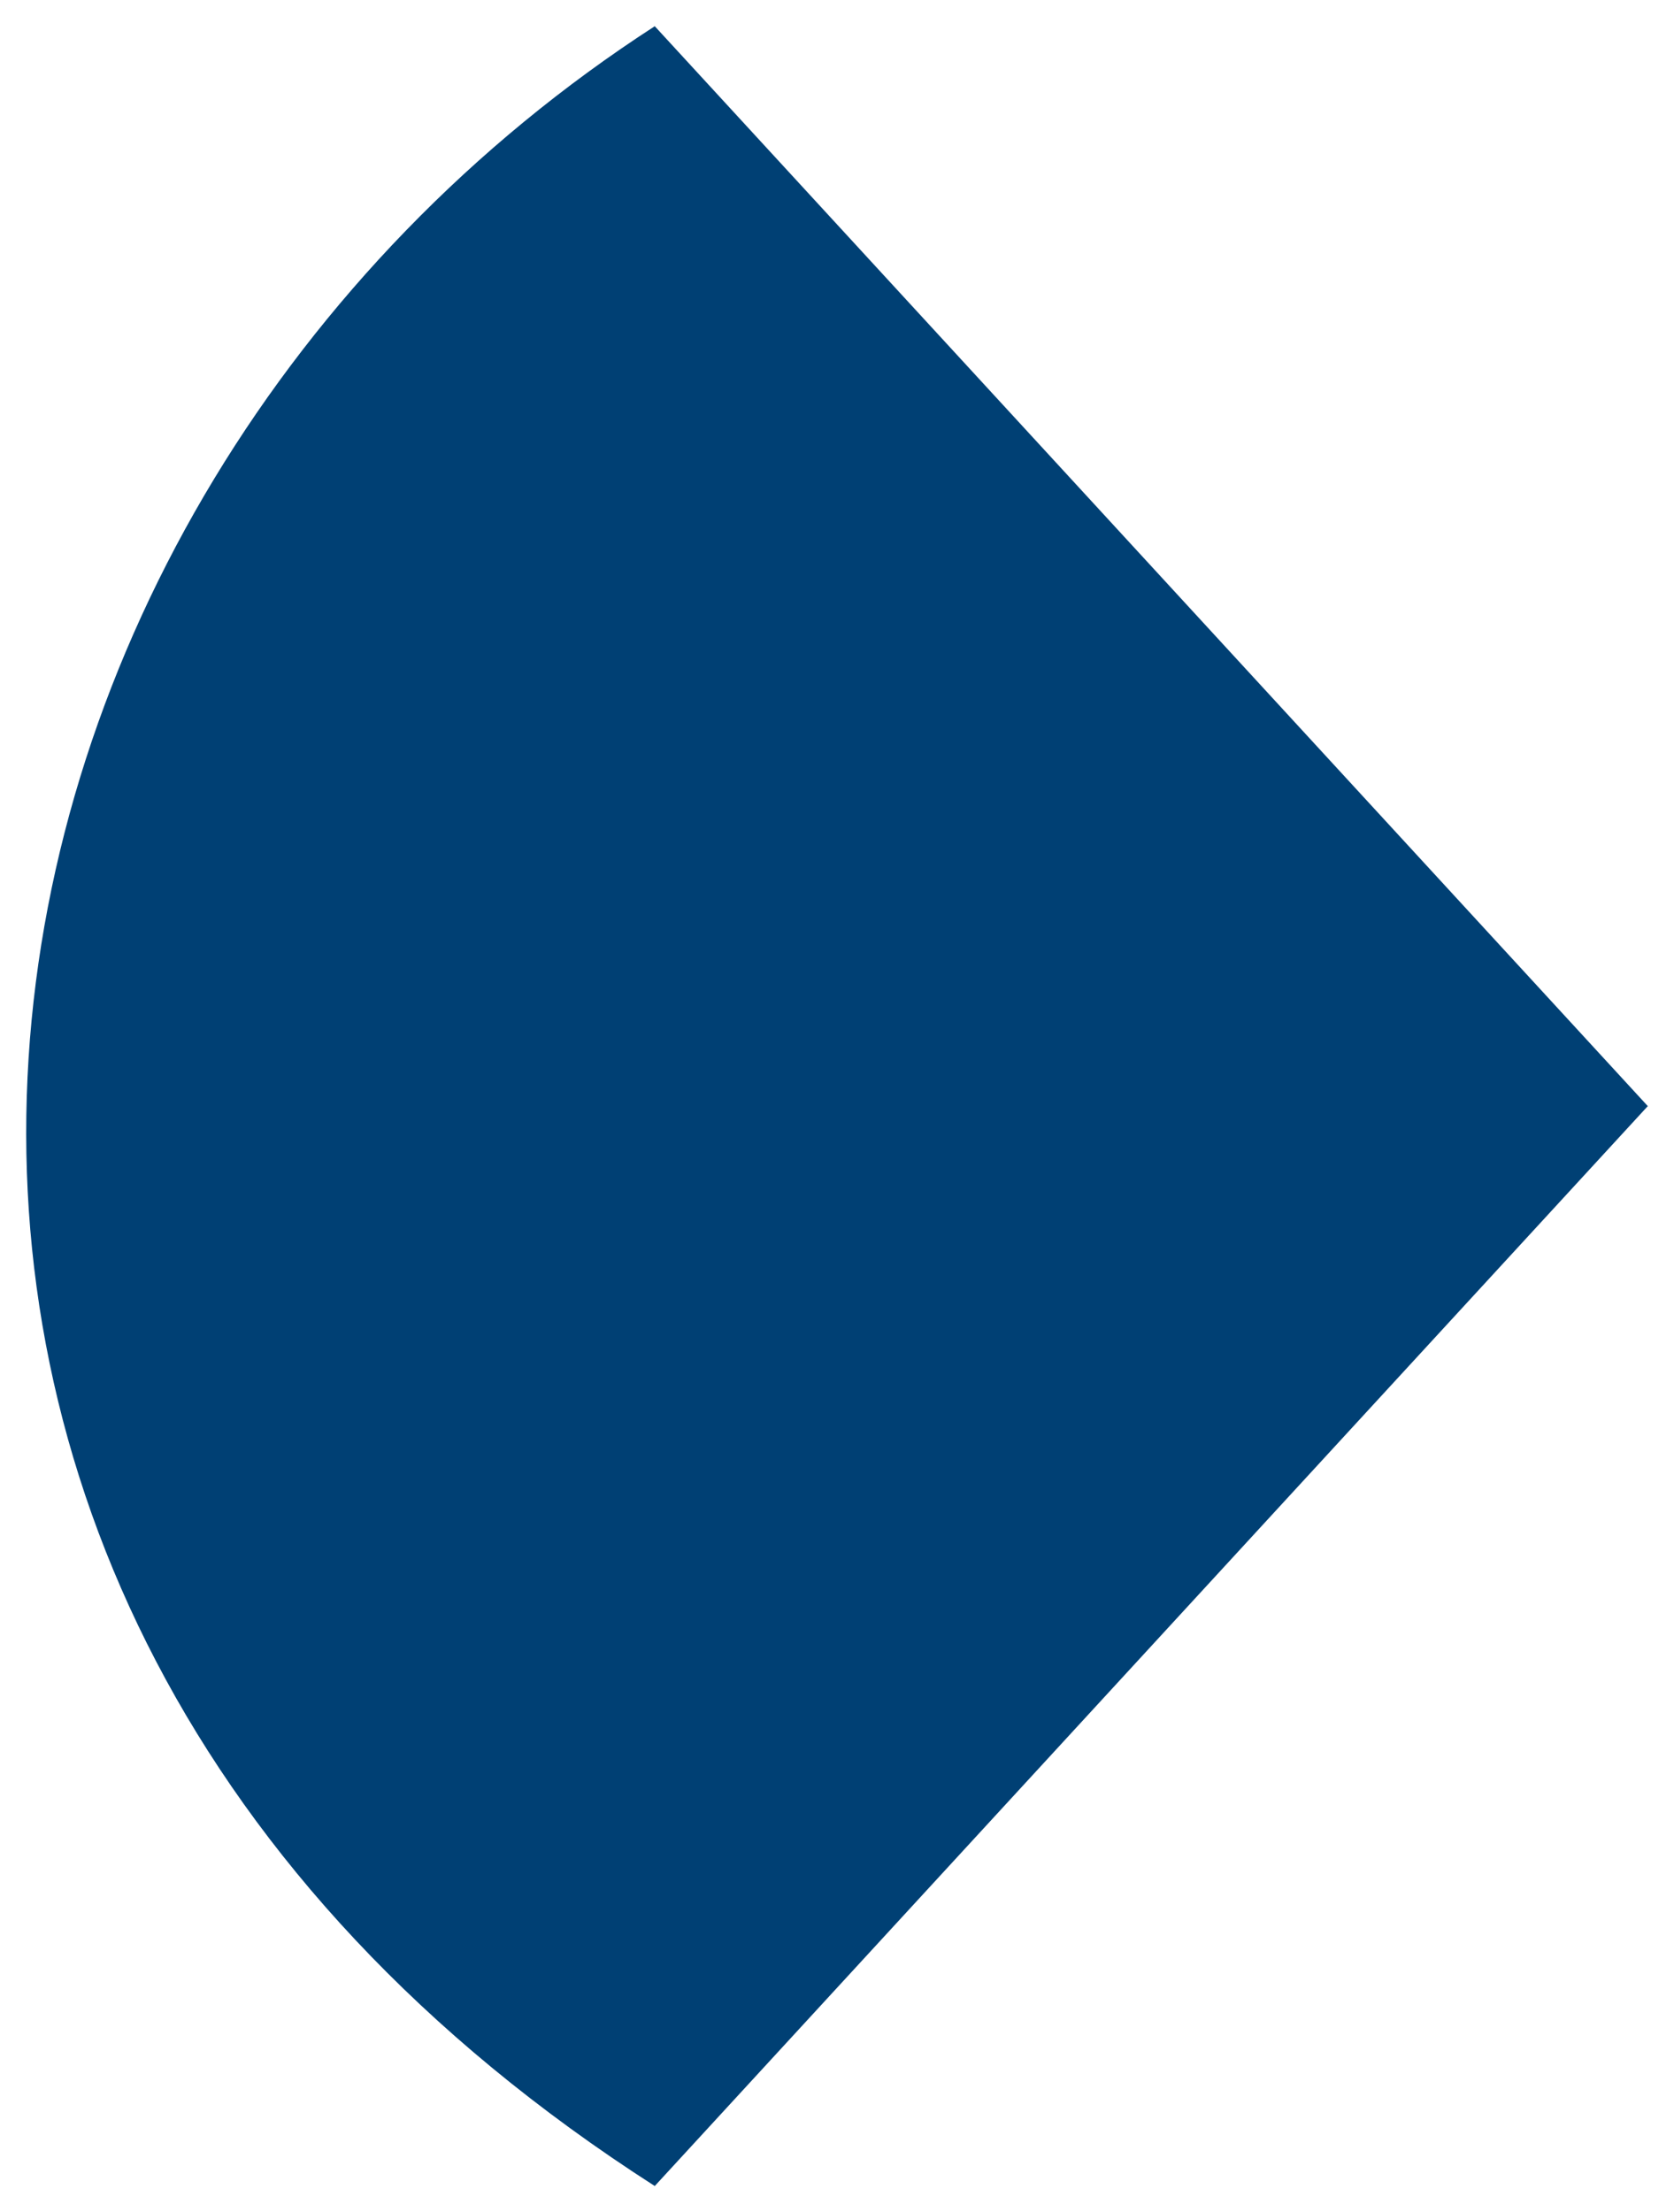 <svg xmlns="http://www.w3.org/2000/svg" width="511" height="675" viewBox="0 0 511 675" fill="none">
  <g filter="url(#filter0_d_237_918)">
    <path d="M503 330.5L199.87 660C-86.471 476.494 -23.513 145.473 199.87 1L503 330.5Z" fill="#004074"/>
  </g>
  <defs>
    <filter id="filter0_d_237_918" x="0" y="0" width="511" height="675" filterUnits="userSpaceOnUse" color-interpolation-filters="sRGB">
      <feFlood flood-opacity="0" result="BackgroundImageFix"/>
      <feColorMatrix in="SourceAlpha" type="matrix" values="0 0 0 0 0 0 0 0 0 0 0 0 0 0 0 0 0 0 127 0" result="hardAlpha"/>
      <feMorphology radius="4" operator="erode" in="SourceAlpha" result="effect1_dropShadow_237_918"/>
      <feOffset dy="7"/>
      <feGaussianBlur stdDeviation="6"/>
      <feComposite in2="hardAlpha" operator="out"/>
      <feColorMatrix type="matrix" values="0 0 0 0 0.016 0 0 0 0 0.027 0 0 0 0 0.153 0 0 0 0.24 0"/>
      <feBlend mode="normal" in2="BackgroundImageFix" result="effect1_dropShadow_237_918"/>
      <feBlend mode="normal" in="SourceGraphic" in2="effect1_dropShadow_237_918" result="shape"/>
    </filter>
  </defs>
</svg>
